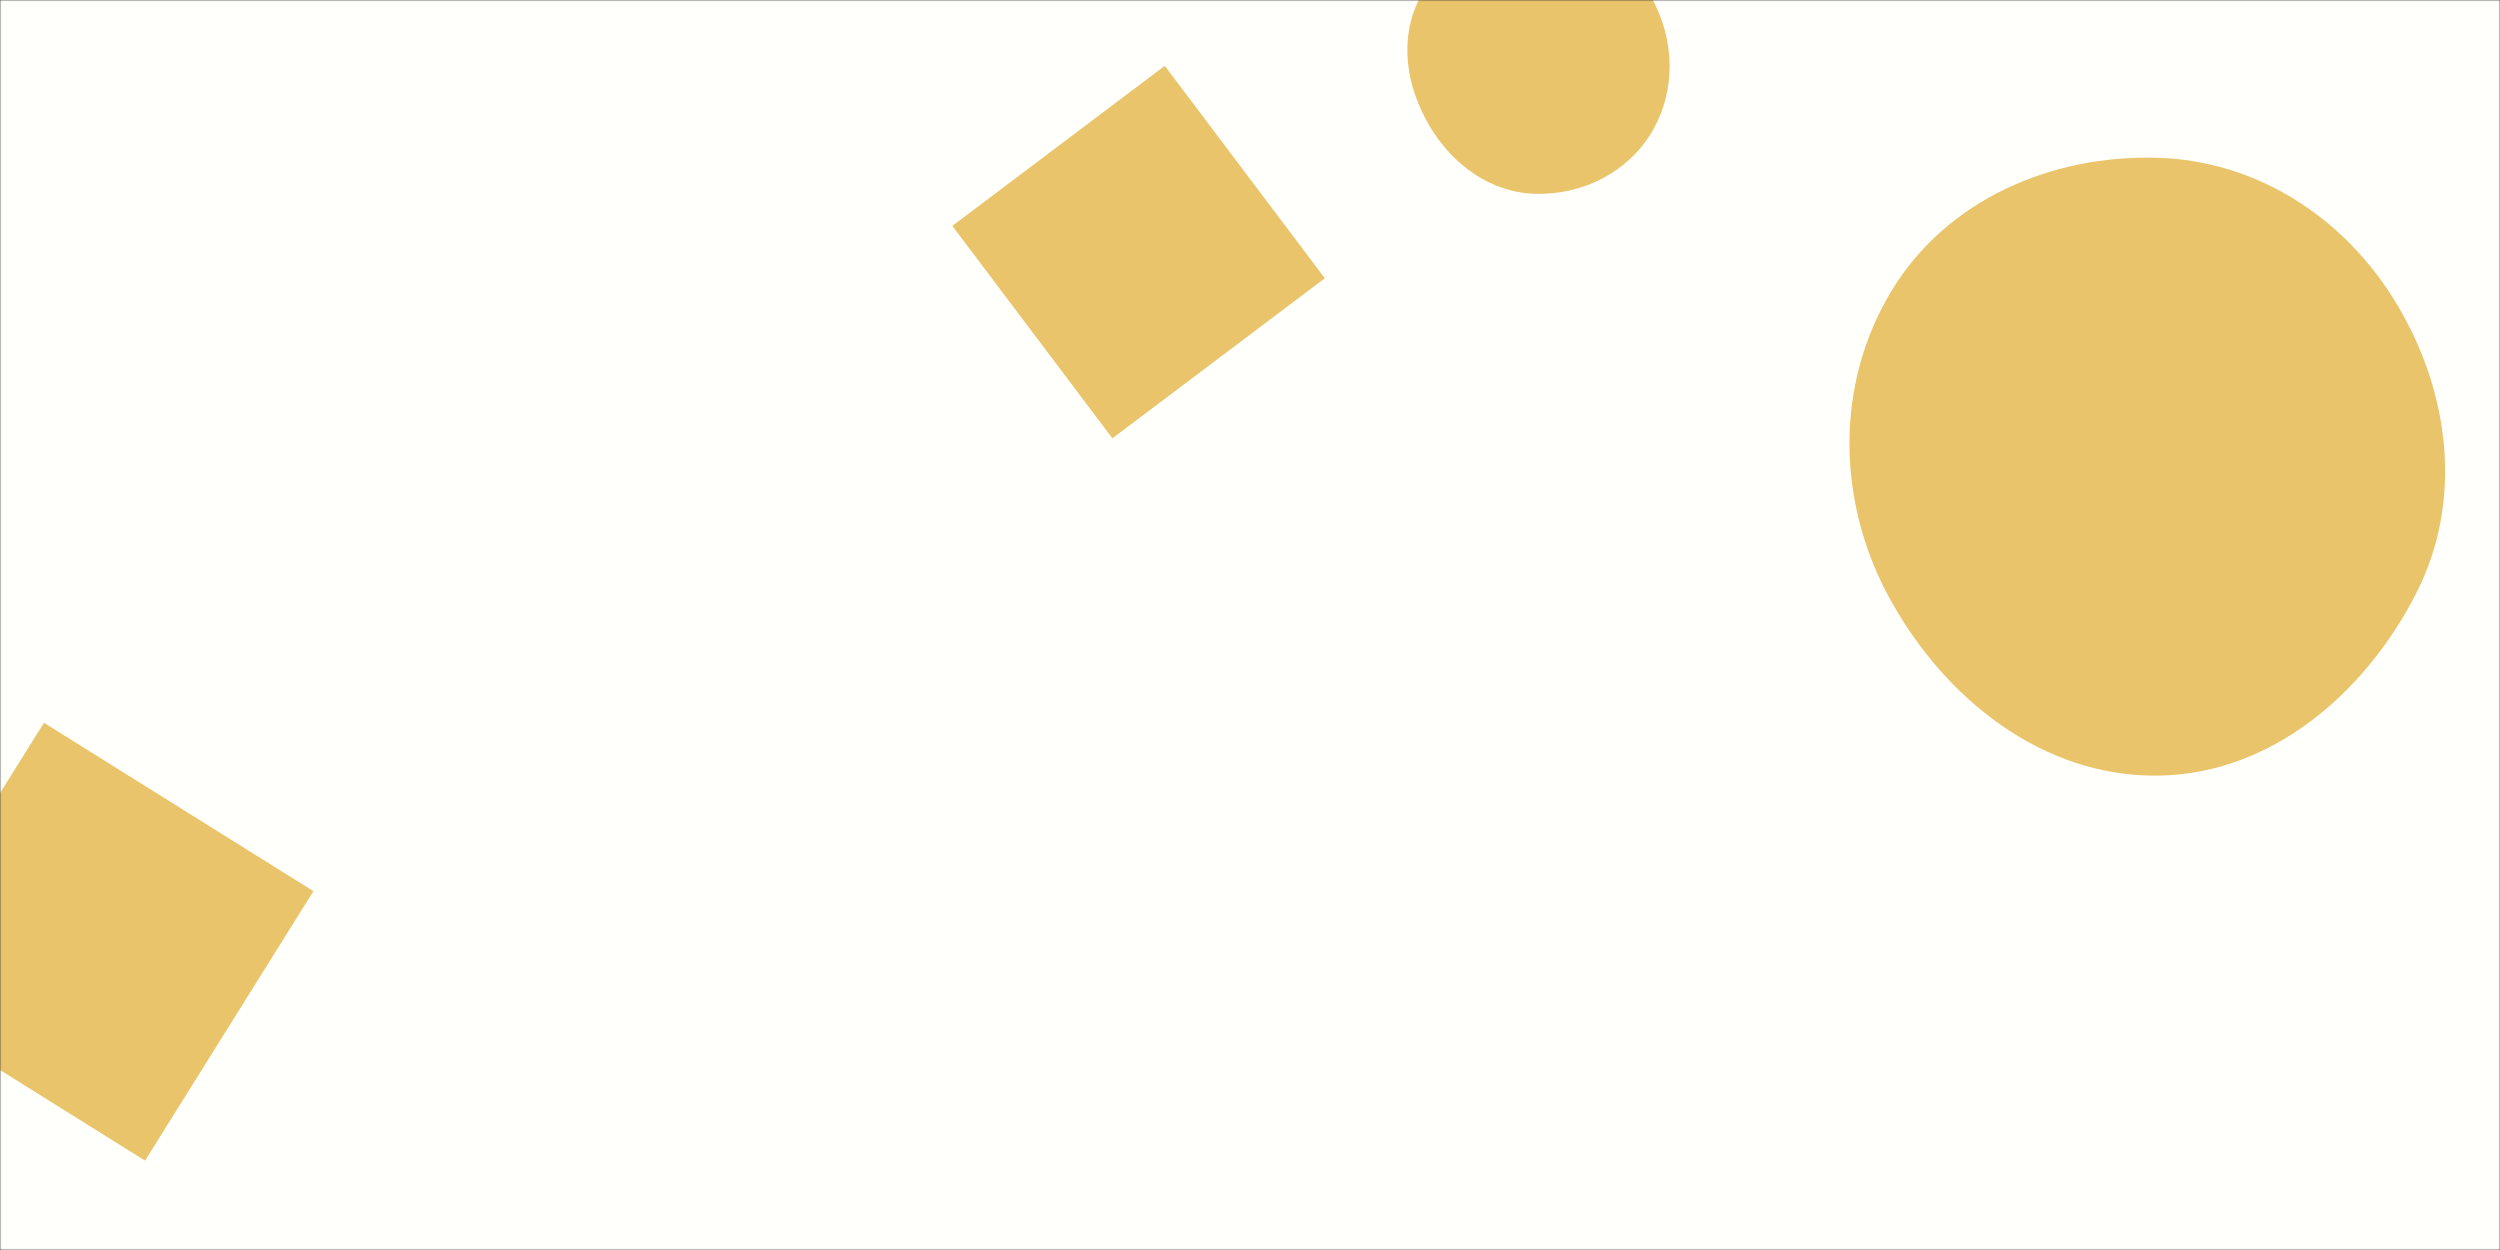 <svg xmlns="http://www.w3.org/2000/svg" version="1.1" xmlns:xlink="http://www.w3.org/1999/xlink" xmlns:svgjs="http://svgjs.com/svgjs" width="800" height="400" preserveAspectRatio="none" viewBox="0 0 800 400"><rect x="0" y="0" width="800" height="400" fill="#333333" stroke="none"/><g mask="url(&quot;#SvgjsMask1276&quot;)" fill="none"><rect width="800" height="400" x="0" y="0" fill="rgba(255, 255, 252, 1)"></rect><path d="M690.334,248.203C726.543,247.855,756.735,222.085,773.194,189.831C788.198,160.428,784.043,126.003,767.171,97.63C750.71,69.948,722.526,51.422,690.334,50.488C656.415,49.504,622.993,63.939,605.37,92.937C587.091,123.015,587.769,160.577,604.665,191.453C622.289,223.659,653.623,248.556,690.334,248.203" fill="rgba(233, 196, 106, 1)" class="triangle-float2"></path><path d="M491.243,62.015C506.344,62.443,520.905,55.202,528.599,42.201C536.431,28.967,535.952,12.576,528.44,-0.843C520.744,-14.591,506.999,-24.57,491.243,-24.533C475.545,-24.496,461.626,-14.577,454.348,-0.668C447.563,12.299,449.955,27.572,457.379,40.184C464.68,52.589,476.855,61.608,491.243,62.015" fill="rgba(233, 196, 106, 1)" class="triangle-float2"></path><path d="M46.414 371.406L100.296 285.177 14.067 231.295-39.815 317.524z" fill="rgba(233, 196, 106, 1)" class="triangle-float3"></path><path d="M423.946 89.04L372.723 21.065 304.748 72.288 355.971 140.263z" fill="rgba(233, 196, 106, 1)" class="triangle-float2"></path></g><defs><mask id="SvgjsMask1276"><rect width="800" height="400" fill="#ffffff"></rect></mask><style>
            @keyframes float1 {
                0%{transform: translate(0, 0)}
                50%{transform: translate(-10px, 0)}
                100%{transform: translate(0, 0)}
            }

            .triangle-float1 {
                animation: float1 5s infinite;
            }

            @keyframes float2 {
                0%{transform: translate(0, 0)}
                50%{transform: translate(-5px, -5px)}
                100%{transform: translate(0, 0)}
            }

            .triangle-float2 {
                animation: float2 4s infinite;
            }

            @keyframes float3 {
                0%{transform: translate(0, 0)}
                50%{transform: translate(0, -10px)}
                100%{transform: translate(0, 0)}
            }

            .triangle-float3 {
                animation: float3 6s infinite;
            }
        </style></defs></svg>